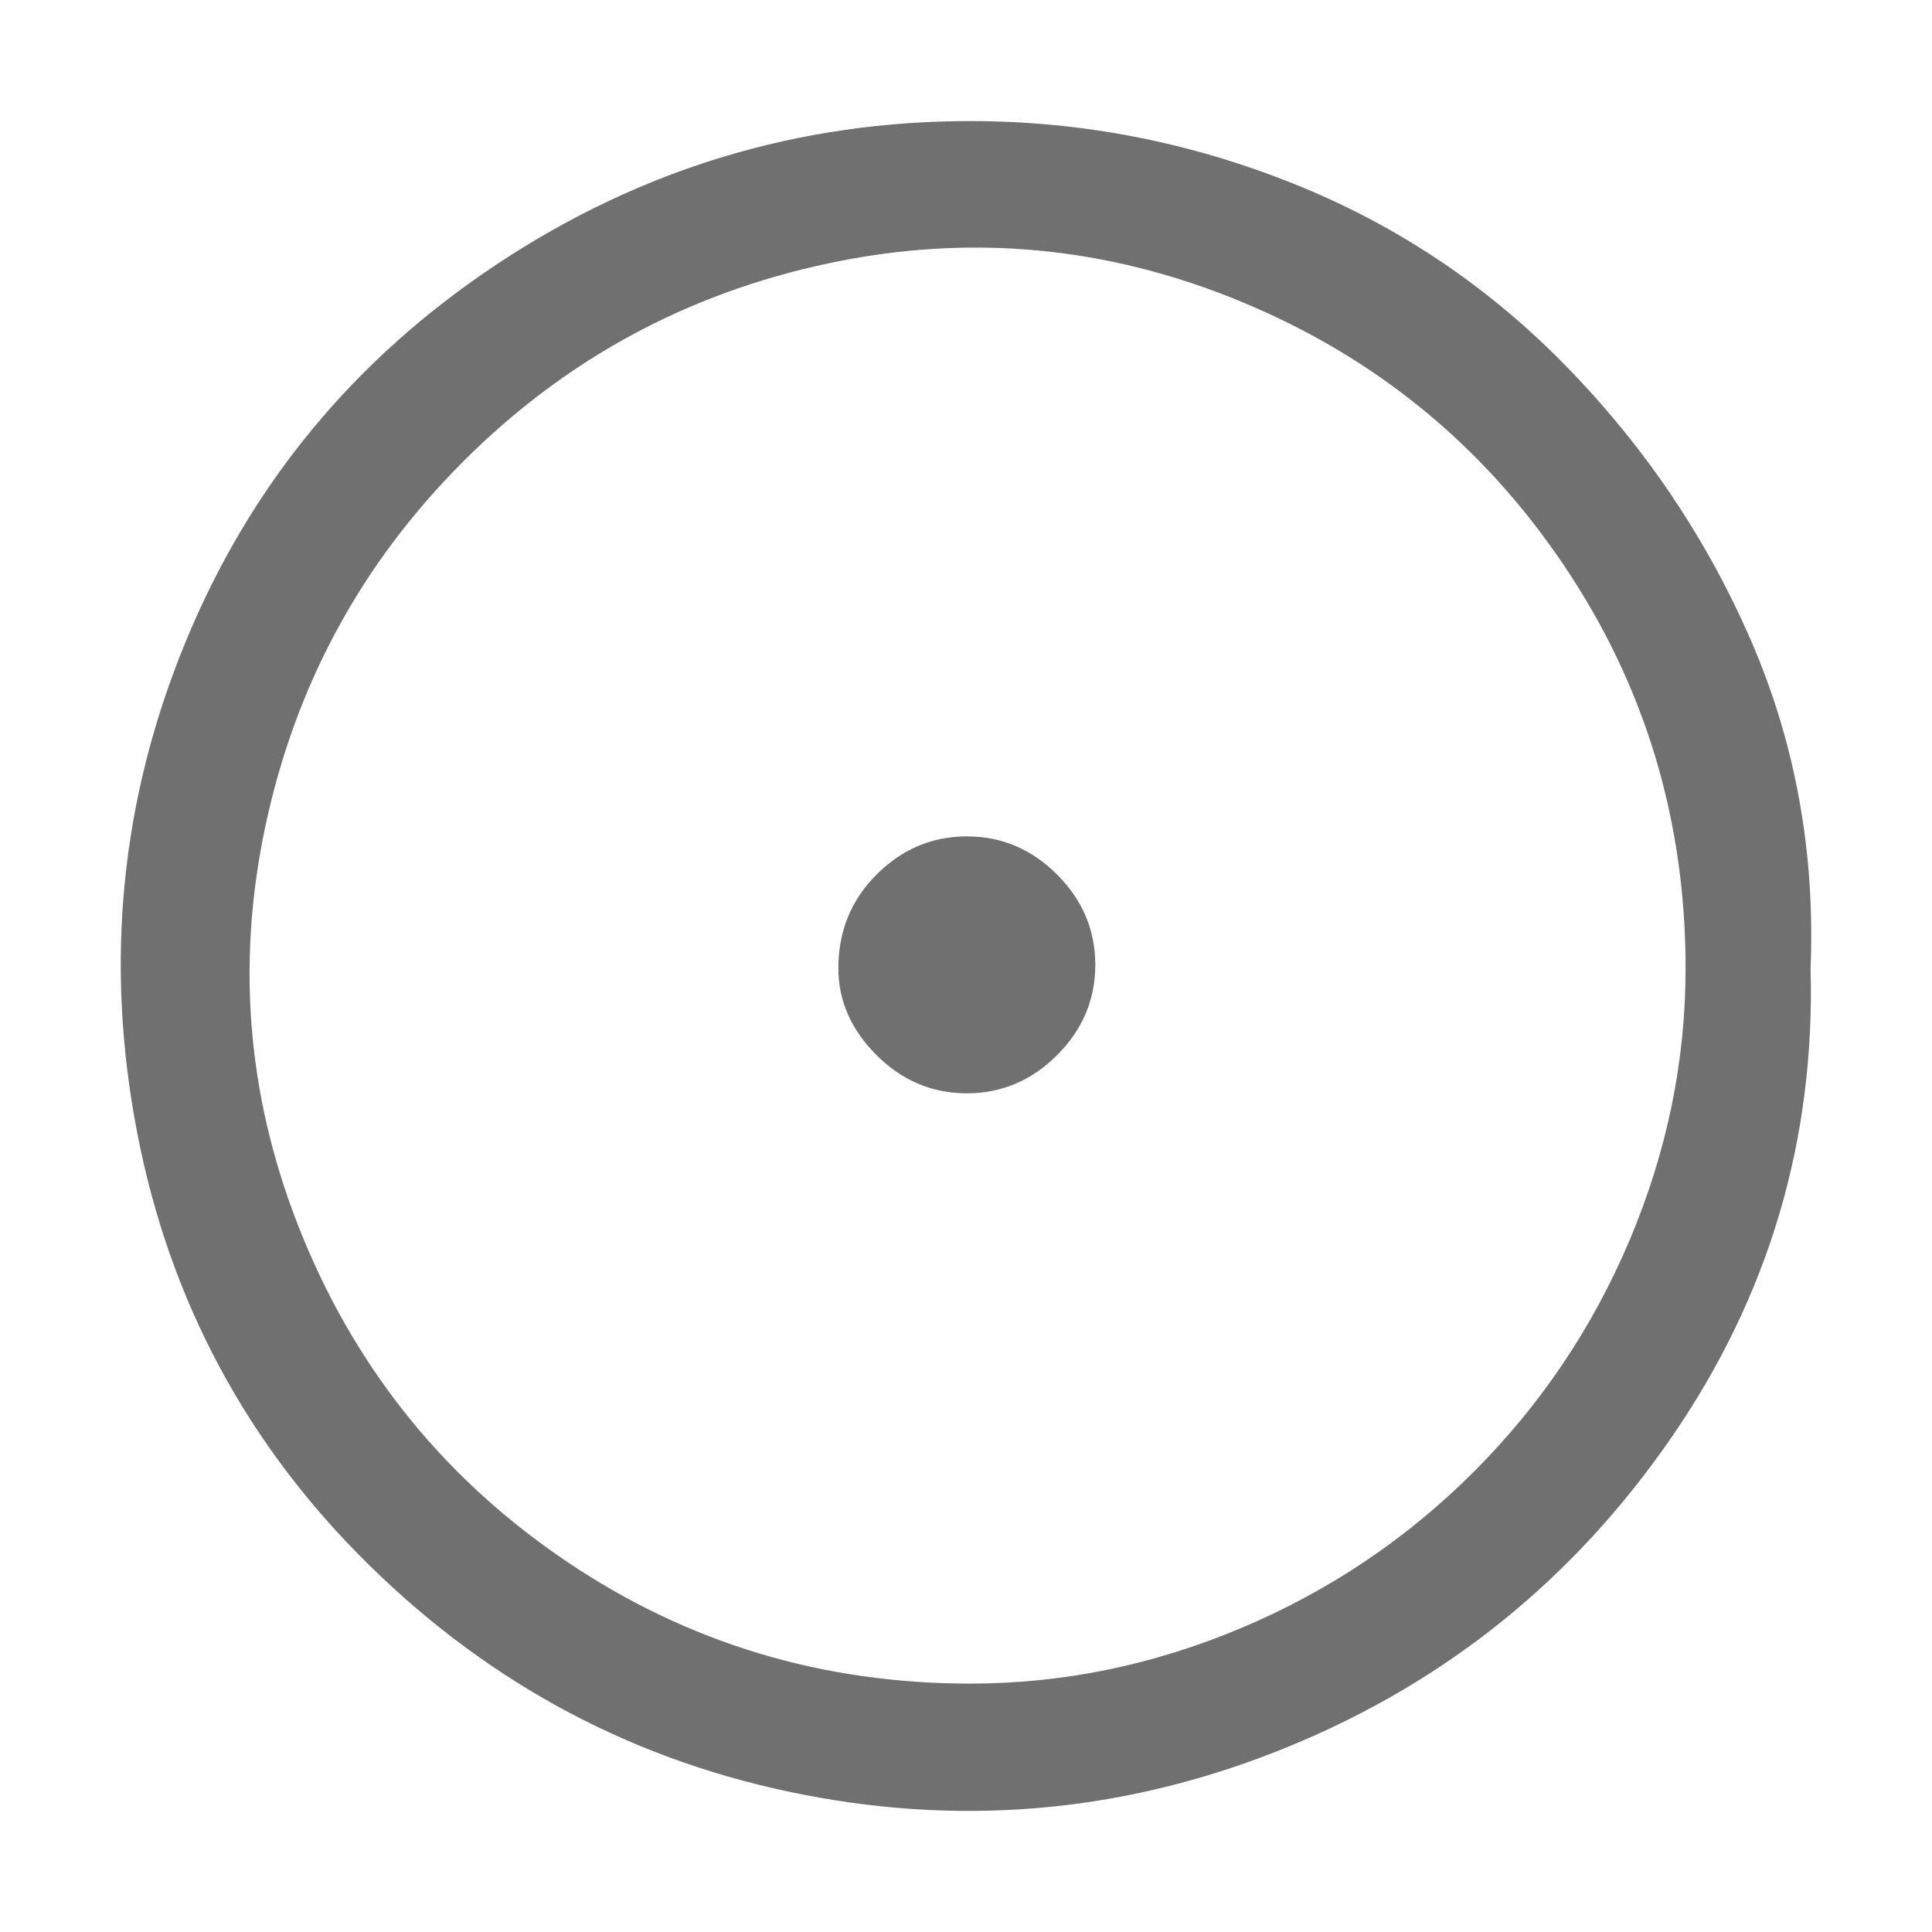 <svg t="1741676176385" class="icon" viewBox="0 0 1024 1024" version="1.1" xmlns="http://www.w3.org/2000/svg" p-id="3230" width="200" height="200"><path d="M514.279 64.175c58.892 0 115.944 11.042 171.155 33.127s103.675 54.598 145.39 97.54 74.229 91.405 97.54 145.39c23.311 53.984 33.74 111.65 31.286 172.995 2.454 90.792-22.085 173.609-73.615 248.451s-119.011 129.44-202.441 163.793c-83.43 34.354-169.315 42.942-257.653 25.765-88.338-17.177-165.02-57.665-230.047-121.465S89.765 689.289 72.588 599.725 64 423.662 98.354 340.232s89.565-150.297 165.634-200.601 159.499-75.456 250.291-75.456z m0 828.169c49.077 0 96.926-9.815 143.549-29.446 46.623-19.631 87.725-47.236 123.305-82.817 35.581-35.581 63.186-76.682 82.817-123.305 19.631-46.623 29.446-94.473 29.446-143.549 0-78.523-21.471-149.684-64.413-213.484S728.989 189.32 657.828 159.874 513.665 123.68 438.823 139.63s-139.255 50.917-193.239 104.901-88.952 118.399-104.902 193.241-9.202 147.843 20.244 219.005 76.069 128.213 139.869 171.155 134.961 64.412 213.484 64.412z m-69.935-379.117c0-19.631 6.748-36.194 20.244-49.69 13.496-13.496 29.446-20.244 47.85-20.244s34.354 6.748 47.85 20.244c13.496 13.496 20.244 29.446 20.244 47.85s-6.748 34.354-20.244 47.85c-13.496 13.496-29.446 20.244-47.85 20.244s-34.354-6.748-47.85-20.244c-13.496-13.497-20.244-28.833-20.244-46.01z" p-id="3231" fill="#707070"></path></svg>